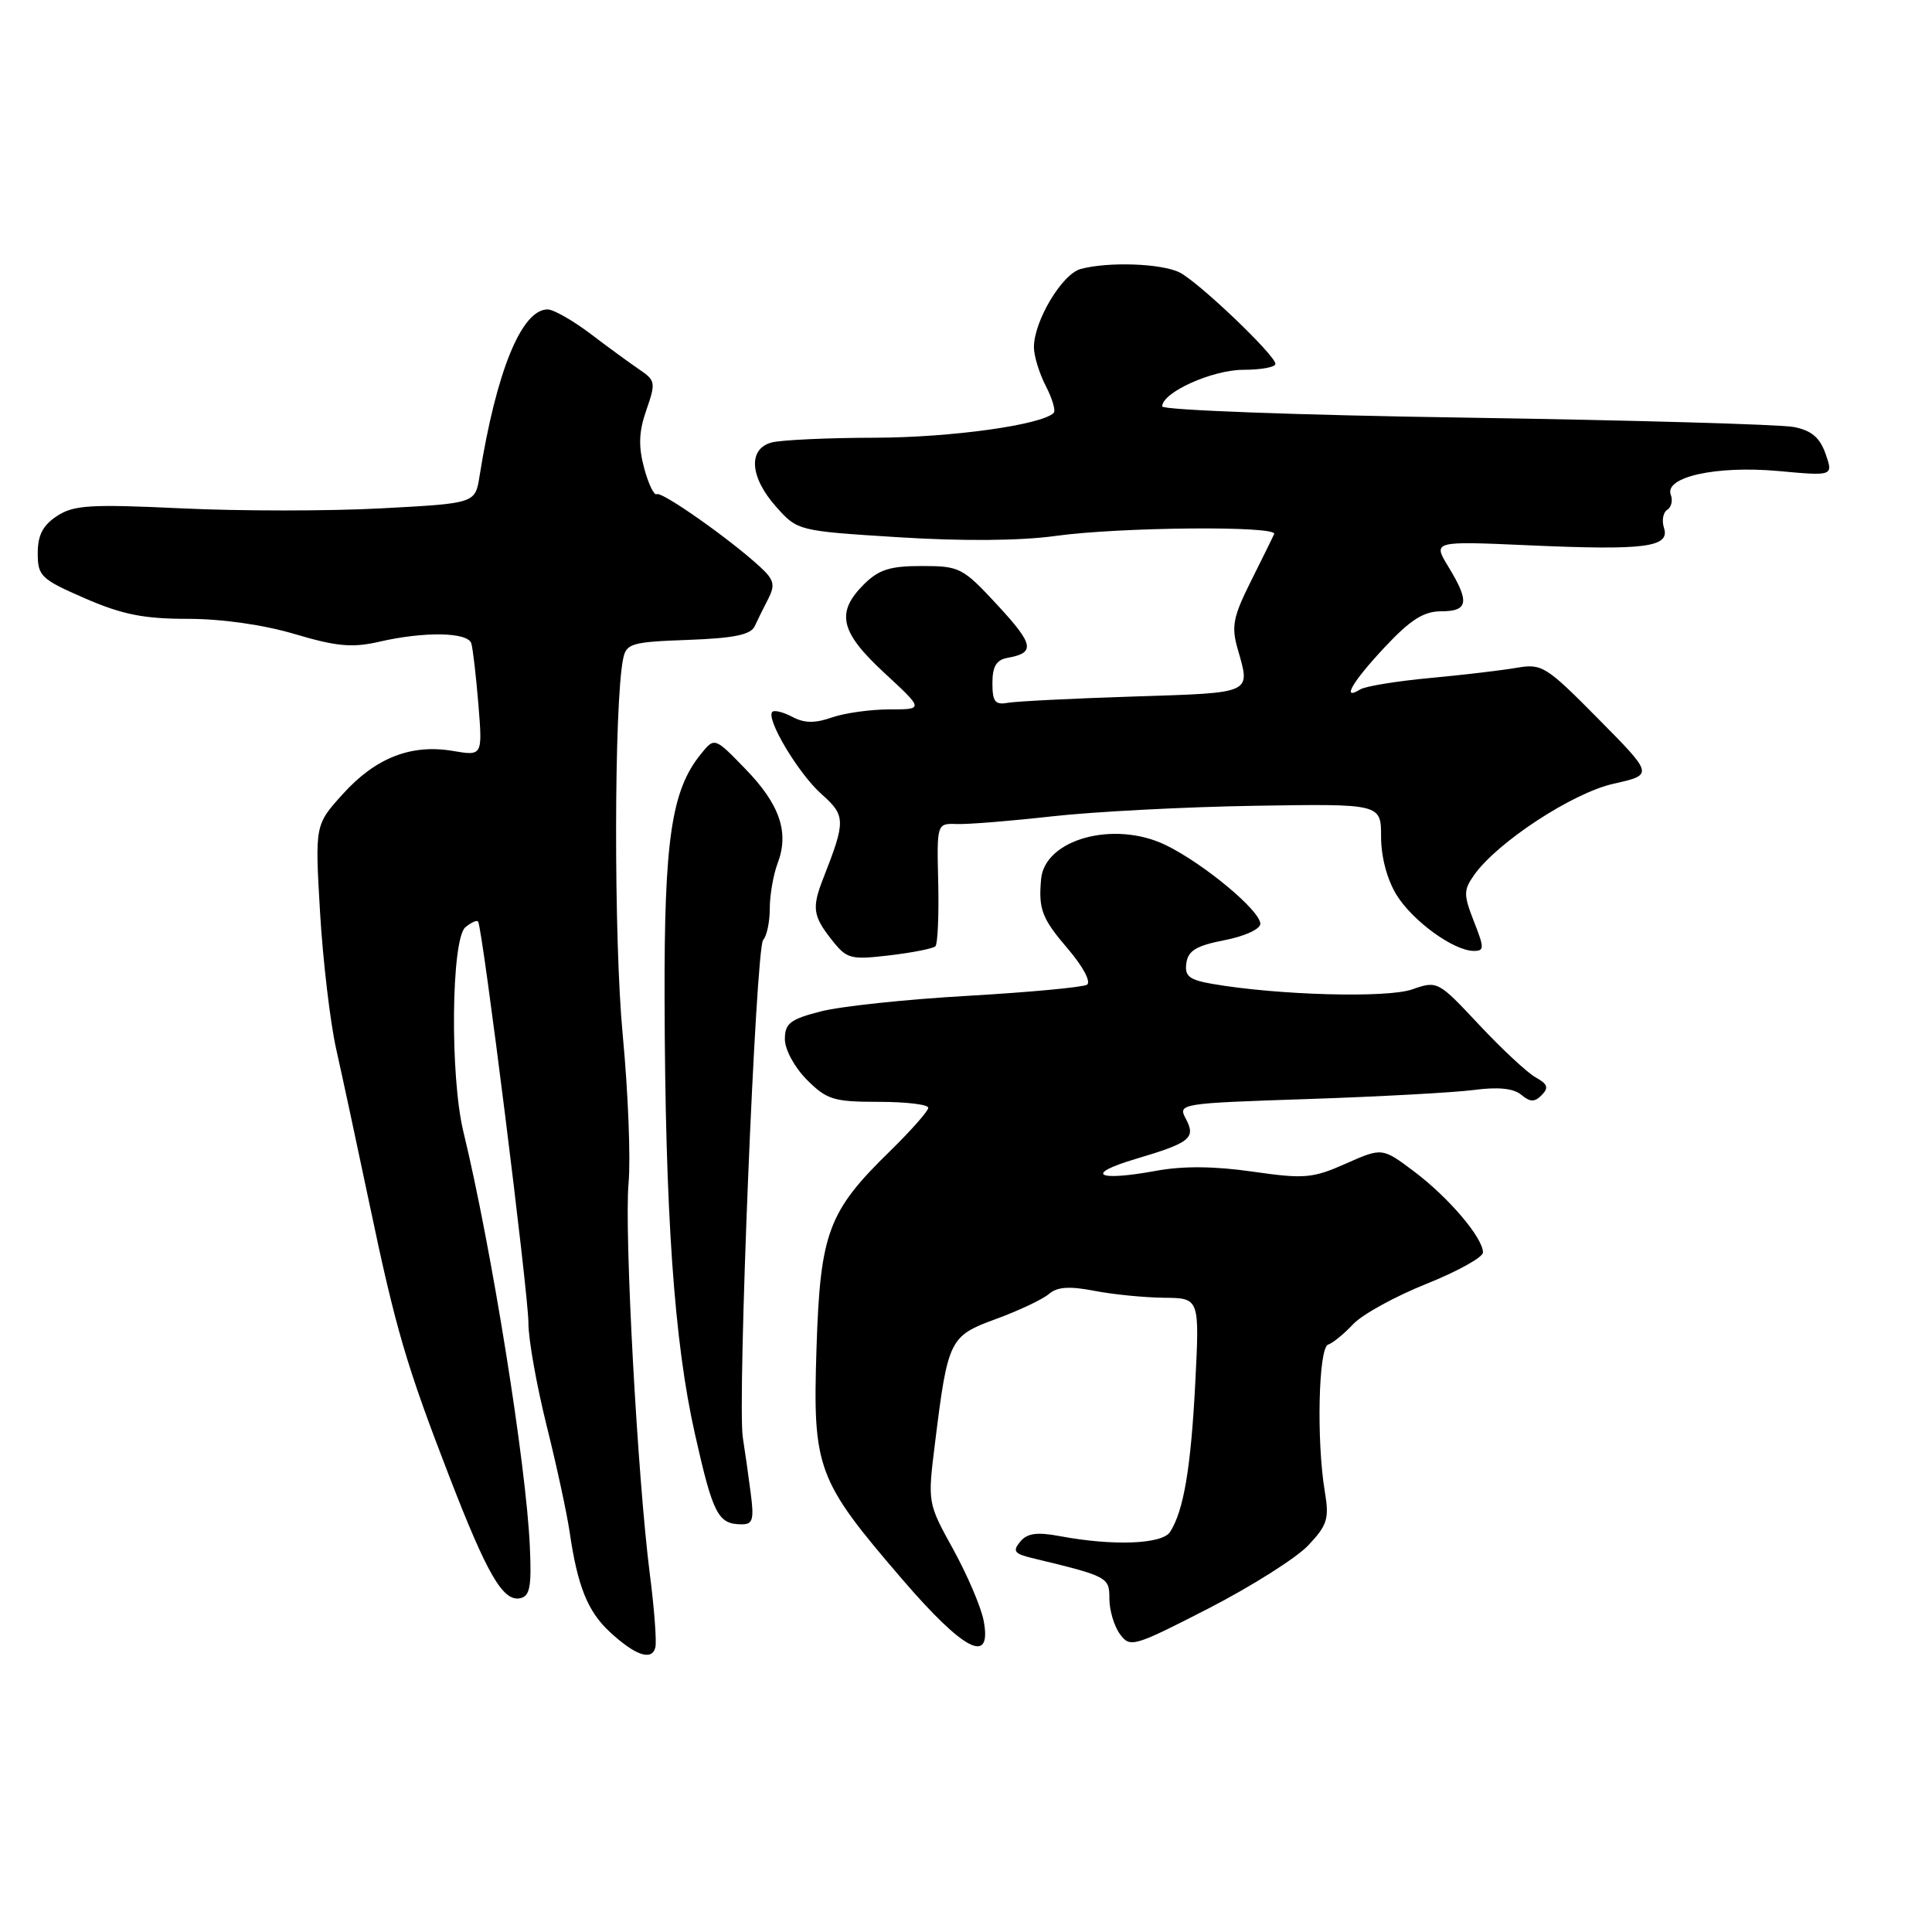 <?xml version="1.0" encoding="UTF-8" standalone="no"?>
<!DOCTYPE svg PUBLIC "-//W3C//DTD SVG 1.1//EN" "http://www.w3.org/Graphics/SVG/1.1/DTD/svg11.dtd" >
<svg xmlns="http://www.w3.org/2000/svg" xmlns:xlink="http://www.w3.org/1999/xlink" version="1.1" viewBox="0 0 256 256">
 <g >
 <path fill="currentColor"
d=" M 86.12 208.69 C 84.48 195.94 82.70 163.24 83.29 156.74 C 83.58 153.51 83.23 144.67 82.51 137.09 C 81.32 124.58 81.35 93.24 82.57 87.29 C 82.98 85.26 83.68 85.06 91.15 84.79 C 97.20 84.57 99.47 84.11 99.99 83.00 C 100.37 82.17 101.19 80.52 101.81 79.32 C 102.74 77.50 102.56 76.81 100.71 75.11 C 96.71 71.42 87.68 65.08 87.03 65.48 C 86.67 65.70 85.92 64.14 85.35 62.01 C 84.57 59.10 84.65 57.18 85.65 54.32 C 86.90 50.73 86.85 50.41 84.77 49.00 C 83.55 48.17 80.62 46.04 78.27 44.25 C 75.91 42.46 73.34 41.00 72.56 41.00 C 69.11 41.00 65.76 49.20 63.54 63.10 C 62.97 66.70 62.97 66.70 50.50 67.36 C 43.64 67.73 31.75 67.73 24.07 67.36 C 11.96 66.79 9.77 66.92 7.56 68.37 C 5.68 69.60 5.00 70.91 5.00 73.30 C 5.00 76.34 5.42 76.74 11.25 79.28 C 16.20 81.43 19.04 82.00 24.89 82.00 C 29.41 82.00 34.93 82.79 39.07 84.02 C 44.58 85.66 46.67 85.85 50.18 85.05 C 56.21 83.65 61.99 83.75 62.45 85.25 C 62.66 85.94 63.08 89.57 63.39 93.33 C 63.94 100.17 63.94 100.17 59.99 99.50 C 54.47 98.57 49.77 100.41 45.43 105.21 C 41.73 109.30 41.73 109.30 42.41 120.92 C 42.79 127.31 43.75 135.46 44.55 139.02 C 45.35 142.58 47.33 151.80 48.95 159.50 C 52.44 176.14 53.84 180.90 59.55 195.68 C 64.54 208.59 66.64 212.22 68.89 211.78 C 70.21 211.53 70.45 210.29 70.21 204.99 C 69.74 194.09 65.13 165.35 61.40 149.95 C 59.61 142.58 59.79 124.42 61.67 122.86 C 62.43 122.23 63.18 121.89 63.35 122.11 C 63.93 122.88 70.04 171.57 70.02 175.32 C 70.01 177.42 71.09 183.49 72.41 188.82 C 73.74 194.14 75.12 200.53 75.48 203.00 C 76.53 210.19 77.86 213.49 80.77 216.21 C 84.16 219.36 86.40 220.13 86.84 218.28 C 87.02 217.51 86.70 213.19 86.12 208.69 Z  M 130.34 214.75 C 130.00 212.96 128.19 208.72 126.32 205.32 C 122.92 199.16 122.91 199.13 123.88 191.32 C 125.60 177.43 125.80 177.03 132.01 174.76 C 135.03 173.65 138.18 172.16 139.00 171.45 C 140.10 170.51 141.70 170.40 145.00 171.04 C 147.47 171.52 151.63 171.93 154.23 171.96 C 158.95 172.00 158.95 172.00 158.38 183.25 C 157.80 194.51 156.84 200.20 155.04 202.99 C 153.99 204.62 147.51 204.87 140.46 203.55 C 137.40 202.98 136.12 203.15 135.18 204.28 C 134.15 205.53 134.40 205.88 136.72 206.44 C 146.84 208.88 147.00 208.97 147.00 211.85 C 147.00 213.37 147.63 215.48 148.40 216.53 C 149.74 218.36 150.19 218.23 160.15 213.12 C 165.84 210.19 171.79 206.43 173.36 204.76 C 175.89 202.07 176.15 201.24 175.54 197.61 C 174.43 190.96 174.70 178.60 175.98 178.17 C 176.60 177.97 178.10 176.74 179.30 175.46 C 180.51 174.17 184.88 171.77 189.00 170.12 C 193.12 168.47 196.50 166.60 196.50 165.96 C 196.50 164.02 191.98 158.70 187.43 155.27 C 183.15 152.05 183.15 152.05 178.32 154.19 C 173.92 156.14 172.85 156.23 166.00 155.25 C 160.94 154.52 156.76 154.48 153.18 155.14 C 145.28 156.59 143.61 155.60 150.50 153.56 C 157.74 151.41 158.50 150.80 157.11 148.21 C 156.06 146.24 156.40 146.19 173.27 145.63 C 182.75 145.31 192.65 144.77 195.27 144.43 C 198.48 144.00 200.55 144.21 201.57 145.06 C 202.76 146.05 203.34 146.06 204.29 145.10 C 205.24 144.14 205.07 143.64 203.50 142.77 C 202.40 142.17 199.03 139.03 196.00 135.80 C 190.55 129.98 190.47 129.93 187.12 131.10 C 183.79 132.27 169.35 131.87 160.70 130.38 C 157.56 129.84 156.95 129.35 157.20 127.61 C 157.43 125.96 158.54 125.30 162.25 124.58 C 164.90 124.07 167.00 123.11 167.00 122.41 C 167.00 120.66 159.49 114.42 154.45 111.97 C 147.62 108.67 138.41 111.20 137.95 116.50 C 137.59 120.50 138.06 121.71 141.52 125.75 C 143.51 128.08 144.60 130.13 144.03 130.48 C 143.48 130.82 136.39 131.48 128.27 131.95 C 120.14 132.41 111.36 133.34 108.75 134.02 C 104.70 135.06 104.00 135.60 104.00 137.70 C 104.00 139.08 105.28 141.43 106.92 143.08 C 109.56 145.72 110.49 146.00 116.42 146.00 C 120.04 146.00 123.00 146.35 123.00 146.79 C 123.00 147.22 120.71 149.81 117.92 152.54 C 109.72 160.54 108.68 163.34 108.19 178.70 C 107.68 194.63 108.23 196.09 119.54 209.25 C 127.76 218.81 131.46 220.69 130.34 214.75 Z  M 99.46 197.75 C 99.16 195.41 98.69 192.15 98.43 190.50 C 97.68 185.81 100.14 125.61 101.12 124.55 C 101.61 124.03 102.00 122.14 102.00 120.37 C 102.00 118.59 102.47 115.90 103.04 114.39 C 104.60 110.30 103.33 106.58 98.77 101.89 C 94.68 97.67 94.68 97.67 92.85 99.94 C 88.97 104.73 88.00 111.30 88.06 132.43 C 88.14 160.83 89.33 177.80 92.08 190.00 C 94.48 200.68 95.14 201.96 98.26 201.98 C 99.76 202.00 99.94 201.36 99.46 197.75 Z  M 123.95 125.38 C 124.25 125.08 124.42 121.29 124.32 116.96 C 124.13 109.09 124.13 109.09 126.82 109.19 C 128.29 109.24 134.00 108.78 139.50 108.16 C 145.00 107.55 157.04 106.92 166.25 106.77 C 183.00 106.50 183.00 106.50 183.00 110.88 C 183.00 113.55 183.80 116.56 185.05 118.58 C 187.20 122.06 192.64 126.00 195.29 126.00 C 196.69 126.00 196.69 125.62 195.30 122.09 C 193.92 118.56 193.92 117.95 195.31 115.97 C 198.35 111.63 208.35 105.07 213.80 103.85 C 219.11 102.66 219.11 102.66 211.80 95.27 C 204.89 88.27 204.31 87.91 201.00 88.48 C 199.07 88.82 193.90 89.43 189.49 89.84 C 185.08 90.25 180.92 90.93 180.24 91.35 C 177.68 92.93 179.19 90.34 183.49 85.75 C 186.90 82.11 188.65 81.00 190.97 81.00 C 194.56 81.00 194.76 79.76 191.92 75.10 C 189.84 71.69 189.84 71.69 202.67 72.26 C 217.98 72.94 221.30 72.51 220.49 69.96 C 220.17 68.98 220.37 67.89 220.92 67.55 C 221.46 67.21 221.68 66.32 221.39 65.57 C 220.48 63.21 227.40 61.67 235.60 62.41 C 242.92 63.08 242.92 63.08 241.90 60.14 C 241.14 57.98 240.04 57.04 237.69 56.58 C 235.93 56.24 216.39 55.68 194.25 55.34 C 172.11 55.01 154.00 54.34 154.00 53.85 C 154.00 51.99 160.62 49.01 164.75 49.00 C 167.09 49.00 169.00 48.65 169.00 48.22 C 169.00 47.08 158.89 37.43 156.32 36.11 C 153.95 34.91 146.90 34.65 143.20 35.64 C 140.73 36.30 137.00 42.54 137.00 46.01 C 137.00 47.16 137.71 49.47 138.57 51.14 C 139.44 52.82 139.91 54.42 139.62 54.71 C 138.03 56.31 126.04 57.97 116.00 58.00 C 109.67 58.01 103.49 58.30 102.25 58.63 C 99.08 59.48 99.35 63.24 102.85 67.16 C 105.69 70.34 105.72 70.35 119.10 71.19 C 127.55 71.72 135.20 71.66 139.82 71.02 C 148.36 69.83 169.32 69.65 168.83 70.76 C 168.65 71.18 167.26 74.00 165.75 77.02 C 163.39 81.74 163.14 83.01 164.00 86.00 C 165.71 91.98 166.14 91.78 150.25 92.29 C 142.14 92.55 134.60 92.93 133.50 93.13 C 131.86 93.43 131.50 92.96 131.50 90.51 C 131.50 88.31 132.03 87.43 133.50 87.17 C 137.21 86.50 137.01 85.42 132.19 80.20 C 127.57 75.21 127.17 75.00 122.14 75.00 C 117.92 75.00 116.44 75.47 114.45 77.45 C 110.72 81.19 111.32 83.75 117.21 89.19 C 122.41 94.00 122.41 94.00 117.85 94.00 C 115.35 94.00 111.91 94.48 110.22 95.07 C 107.98 95.86 106.56 95.83 104.99 94.99 C 103.80 94.36 102.61 94.06 102.34 94.32 C 101.44 95.22 105.78 102.48 108.84 105.21 C 112.06 108.07 112.08 108.75 109.11 116.32 C 107.56 120.26 107.70 121.35 110.17 124.48 C 112.20 127.07 112.66 127.20 117.86 126.59 C 120.91 126.23 123.65 125.69 123.95 125.38 Z "/>
</g>
</svg>